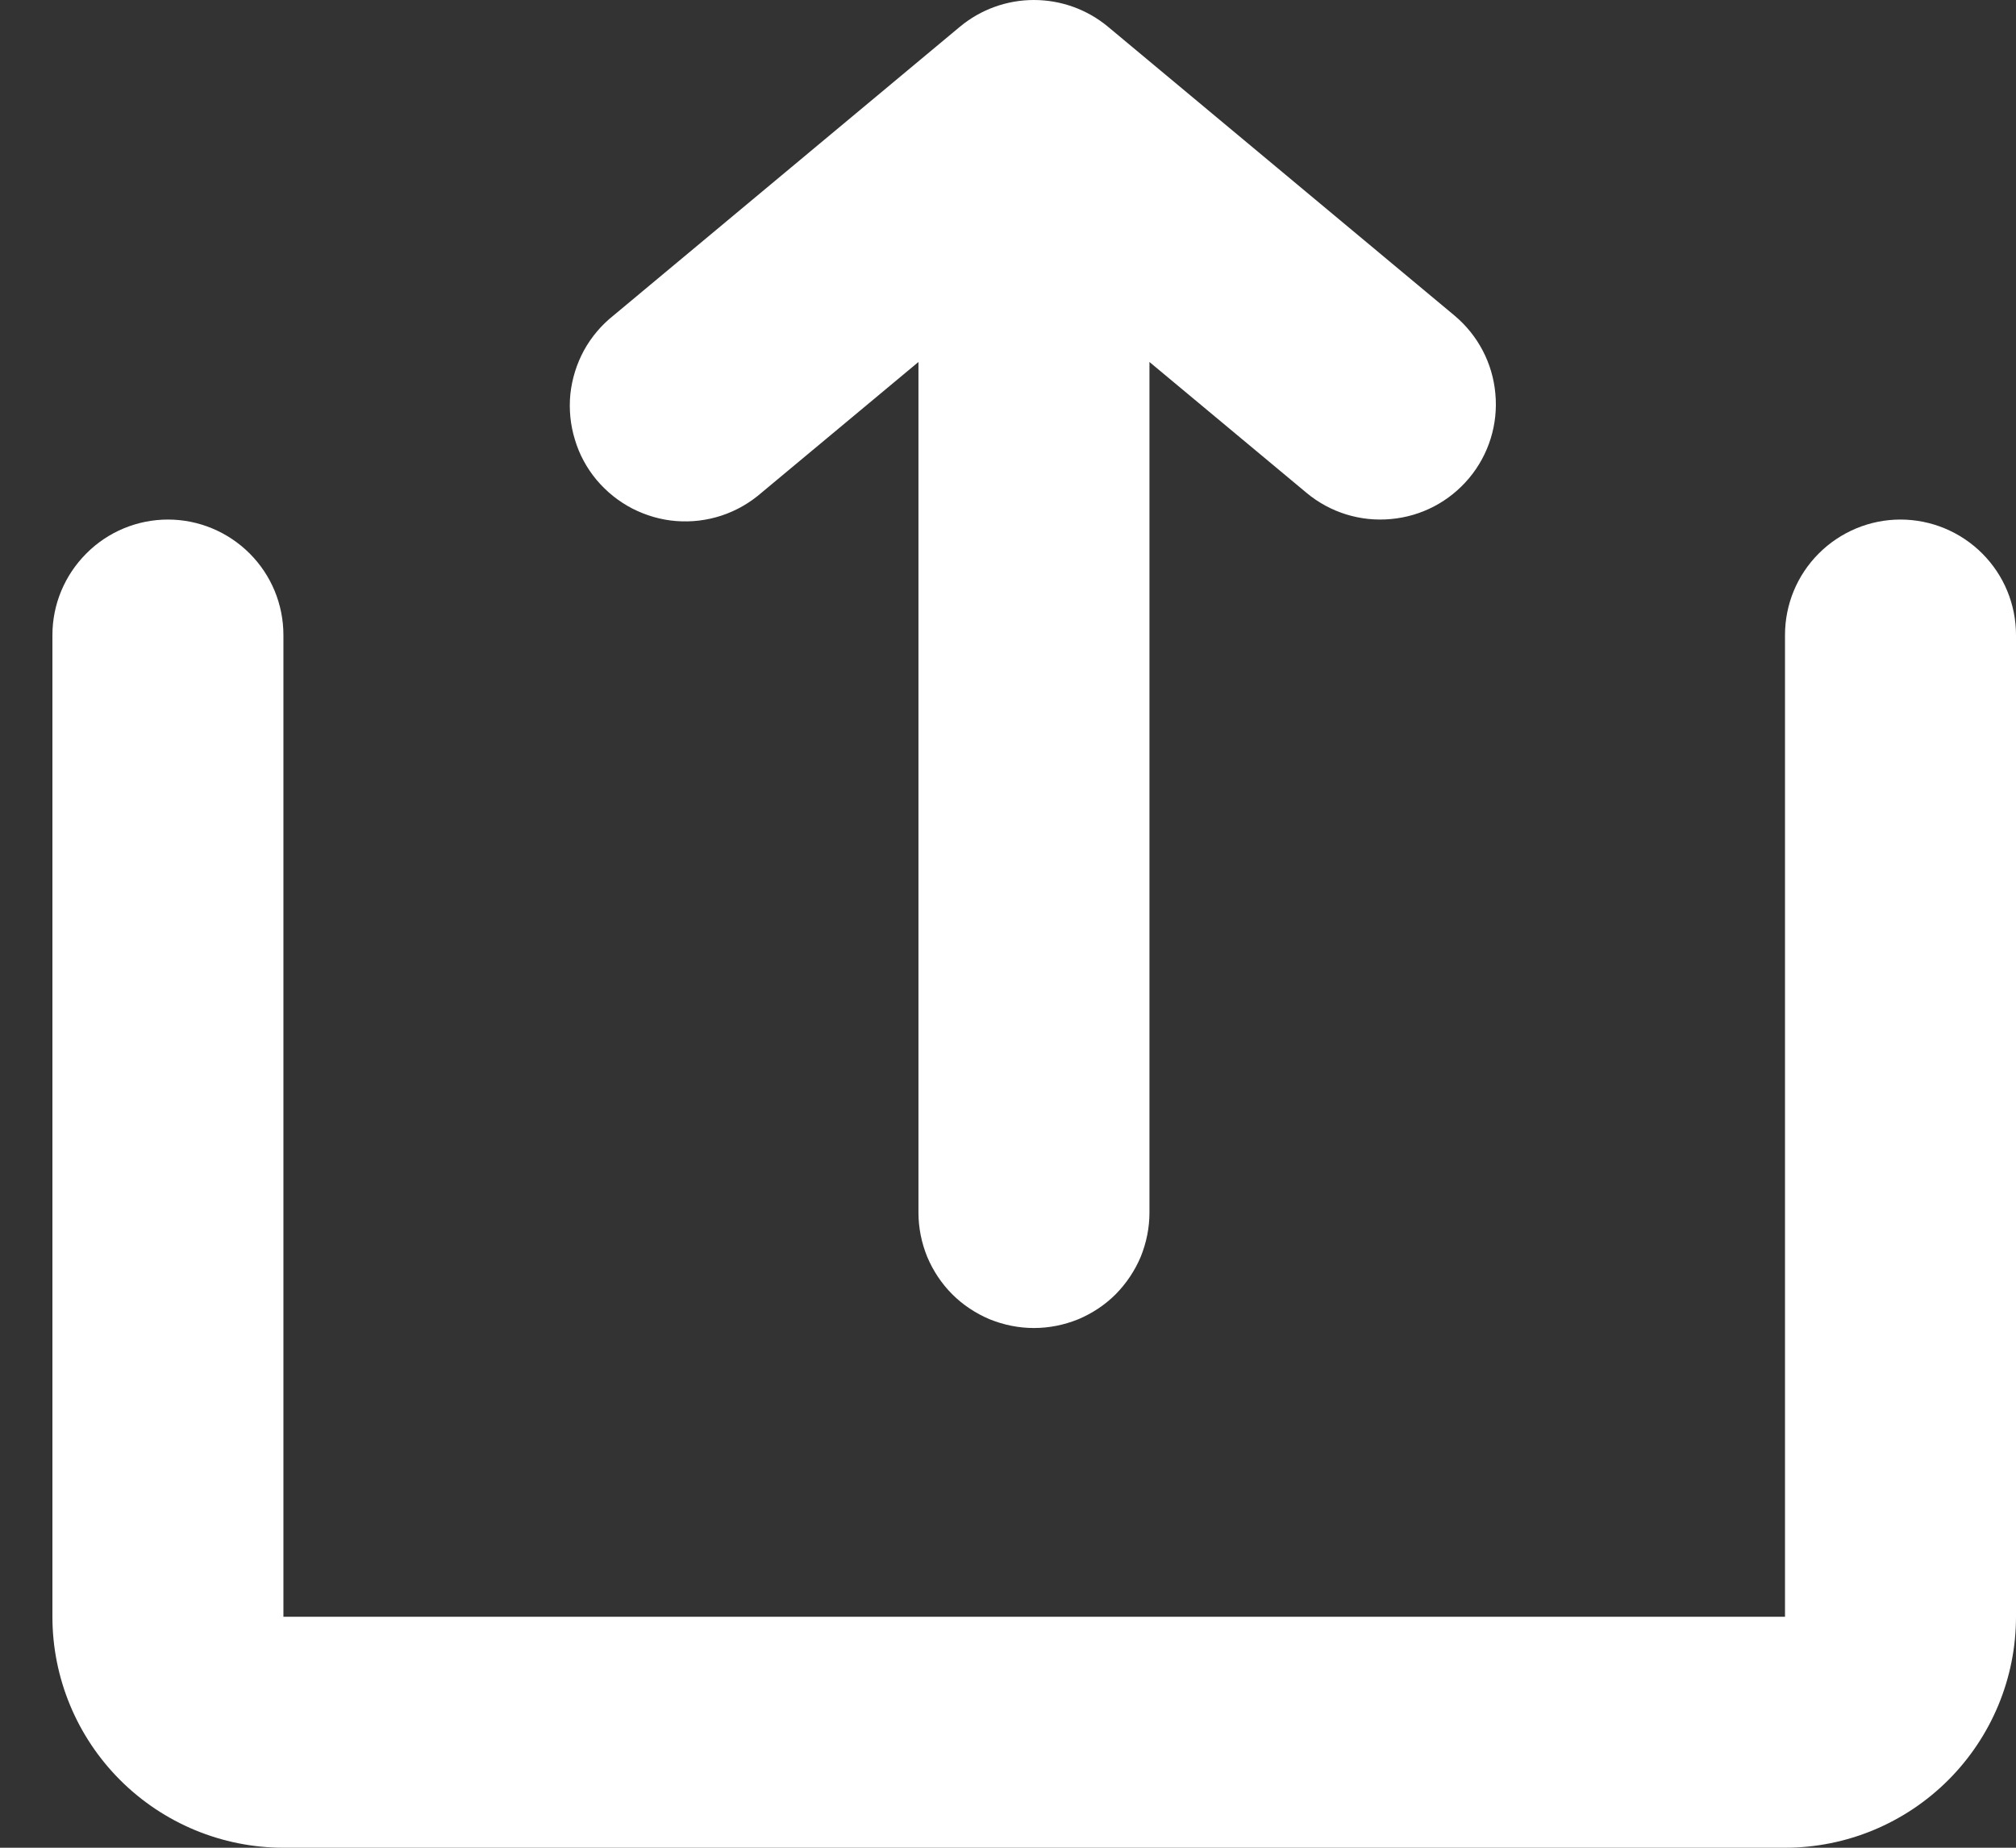 <svg width="12" height="11" viewBox="0 0 12 11" fill="none" xmlns="http://www.w3.org/2000/svg">
<rect x="0" y="0" width="12" height="11" fill="#333333" stroke="none"/>
<path d="M11.312 3.093C11.495 3.093 11.67 3.166 11.799 3.295C11.928 3.424 12 3.598 12 3.781V9.625C12 9.989 11.855 10.339 11.597 10.597C11.339 10.855 10.99 11 10.625 11L1.687 11C1.323 11 0.973 10.855 0.715 10.597C0.457 10.339 0.312 9.989 0.312 9.625V3.781C0.312 3.598 0.385 3.424 0.514 3.295C0.642 3.166 0.817 3.093 1 3.093C1.182 3.093 1.357 3.166 1.486 3.295C1.615 3.424 1.687 3.598 1.687 3.781V9.625L10.625 9.625V3.781C10.625 3.598 10.697 3.424 10.826 3.295C10.955 3.166 11.13 3.093 11.312 3.093Z" fill="white"/>
<path d="M8.745 2.846C8.862 2.706 8.918 2.525 8.901 2.344C8.885 2.162 8.797 1.995 8.657 1.878L6.595 0.159C6.471 0.056 6.315 -1.1317e-07 6.154 -1.20198e-07C5.994 -1.27226e-07 5.838 0.056 5.714 0.159L3.652 1.878C3.58 1.935 3.52 2.006 3.476 2.086C3.432 2.167 3.405 2.255 3.395 2.346C3.386 2.437 3.395 2.53 3.422 2.617C3.448 2.705 3.492 2.786 3.551 2.857C3.61 2.927 3.682 2.985 3.763 3.027C3.845 3.069 3.934 3.095 4.025 3.102C4.117 3.109 4.209 3.098 4.296 3.069C4.383 3.04 4.463 2.994 4.532 2.934L5.467 2.155L5.467 7.219C5.467 7.309 5.485 7.398 5.519 7.482C5.554 7.565 5.604 7.641 5.668 7.705C5.732 7.769 5.808 7.819 5.891 7.854C5.975 7.888 6.064 7.906 6.154 7.906C6.245 7.906 6.334 7.888 6.418 7.854C6.501 7.819 6.577 7.769 6.641 7.705C6.704 7.641 6.755 7.565 6.79 7.482C6.824 7.398 6.842 7.309 6.842 7.219L6.842 2.155L7.777 2.934C7.917 3.051 8.098 3.107 8.279 3.09C8.461 3.074 8.628 2.986 8.745 2.846Z" fill="white"/>
</svg>

